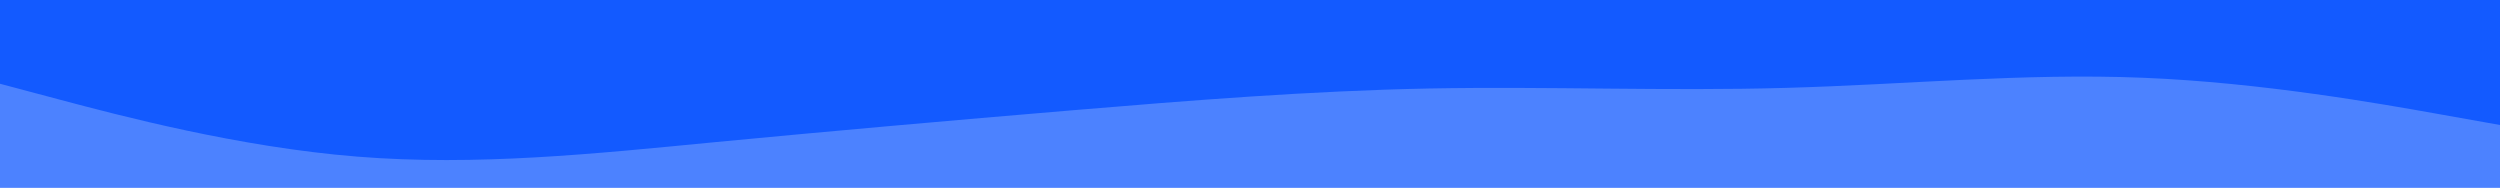 <svg id="visual" viewBox="0 0 2000 150" width="2000" height="150" xmlns="http://www.w3.org/2000/svg" xmlns:xlink="http://www.w3.org/1999/xlink" version="1.1"><rect x="0" y="0" width="2000" height="150" fill="#135aff"></rect><path d="M0 67L47.7 79.7C95.3 92.3 190.7 117.7 285.8 125.3C381 133 476 123 571.2 113.8C666.3 104.7 761.7 96.3 857 88.3C952.3 80.3 1047.7 72.7 1143 70.8C1238.3 69 1333.7 73 1428.8 70.3C1524 67.7 1619 58.3 1714.2 62.2C1809.3 66 1904.7 83 1952.3 91.5L2000 100L2000 151L1952.3 151C1904.7 151 1809.3 151 1714.2 151C1619 151 1524 151 1428.8 151C1333.7 151 1238.3 151 1143 151C1047.7 151 952.3 151 857 151C761.7 151 666.3 151 571.2 151C476 151 381 151 285.8 151C190.7 151 95.3 151 47.7 151L0 151Z" fill="#4c82ff" stroke-linecap="round" stroke-linejoin="miter"></path></svg>